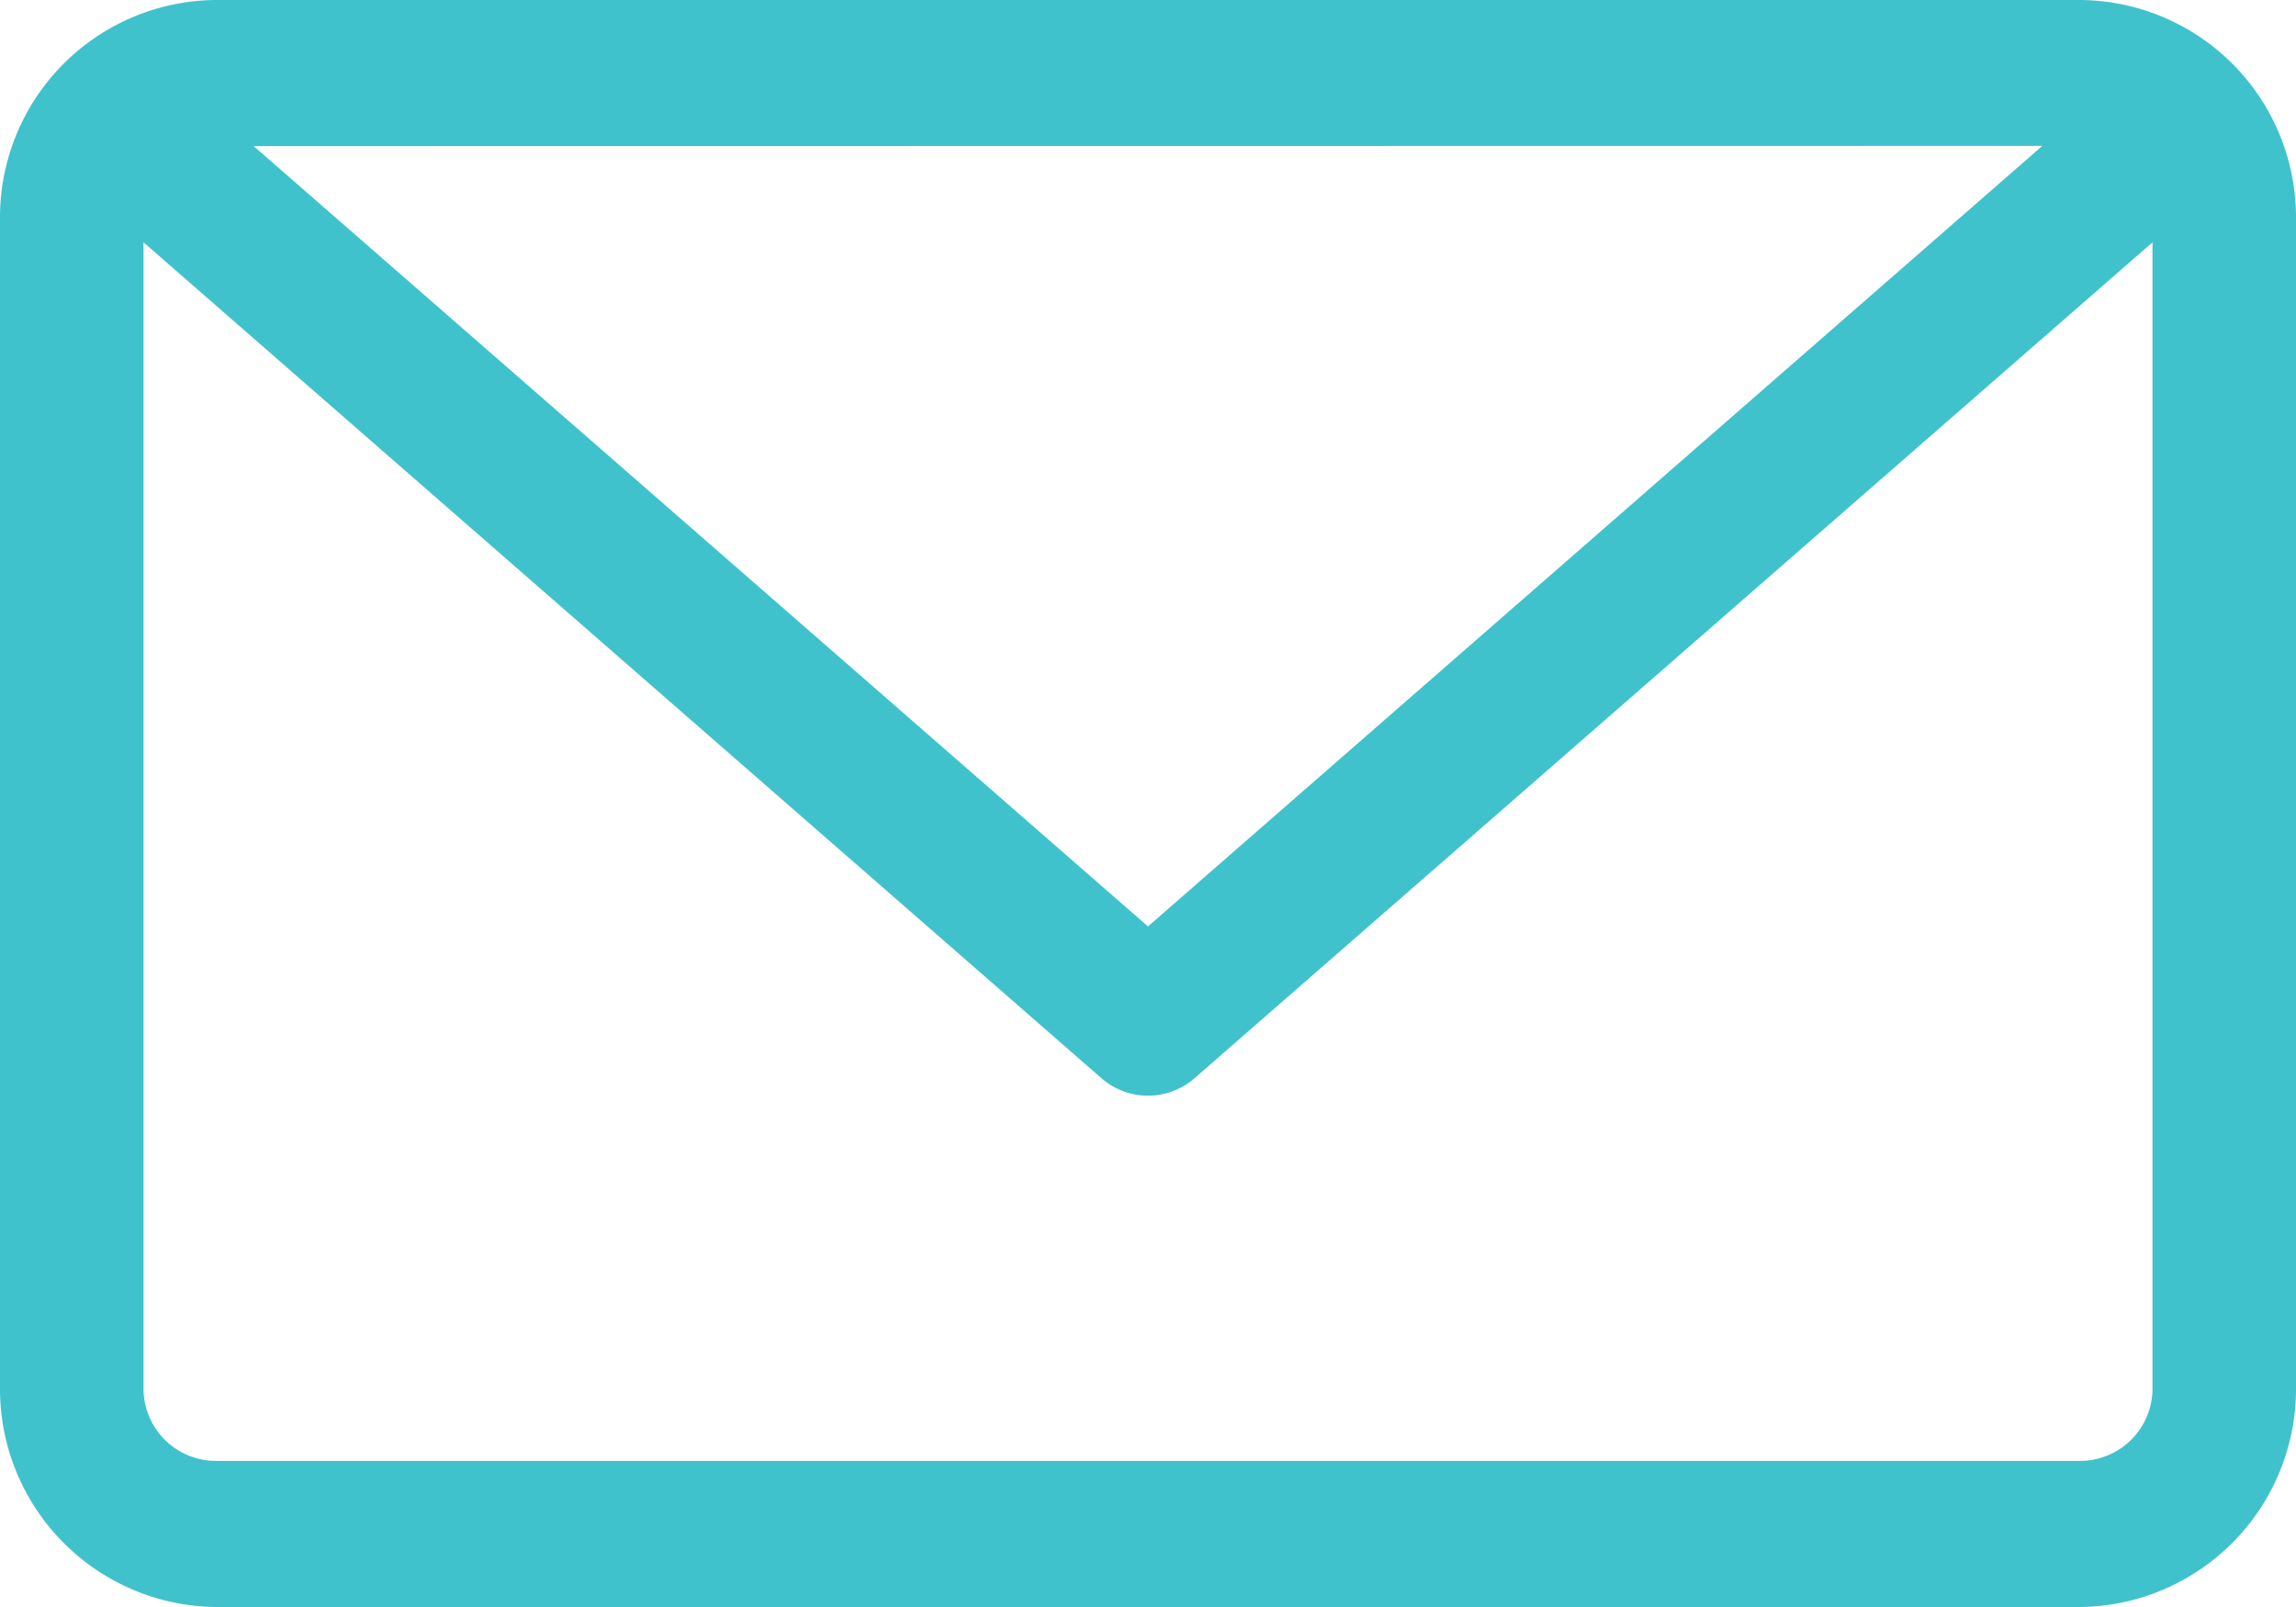<svg id="email.1" xmlns="http://www.w3.org/2000/svg" width="20" height="14" viewBox="0 0 20 14">
  <path id="Shape" d="M18.125,14H1.875A1.9,1.9,0,0,1,0,12.091V1.909A1.894,1.894,0,0,1,1.875,0h16.25A1.894,1.894,0,0,1,20,1.909V12.091A1.9,1.9,0,0,1,18.125,14ZM1.25,2.111v9.98a.631.631,0,0,0,.625.636h16.25a.631.631,0,0,0,.625-.636V2.111L10.407,9.392a.617.617,0,0,1-.814,0Zm.96-.838L10,8.071l7.79-6.8Z" fill="#40C2CC"/>
</svg>

